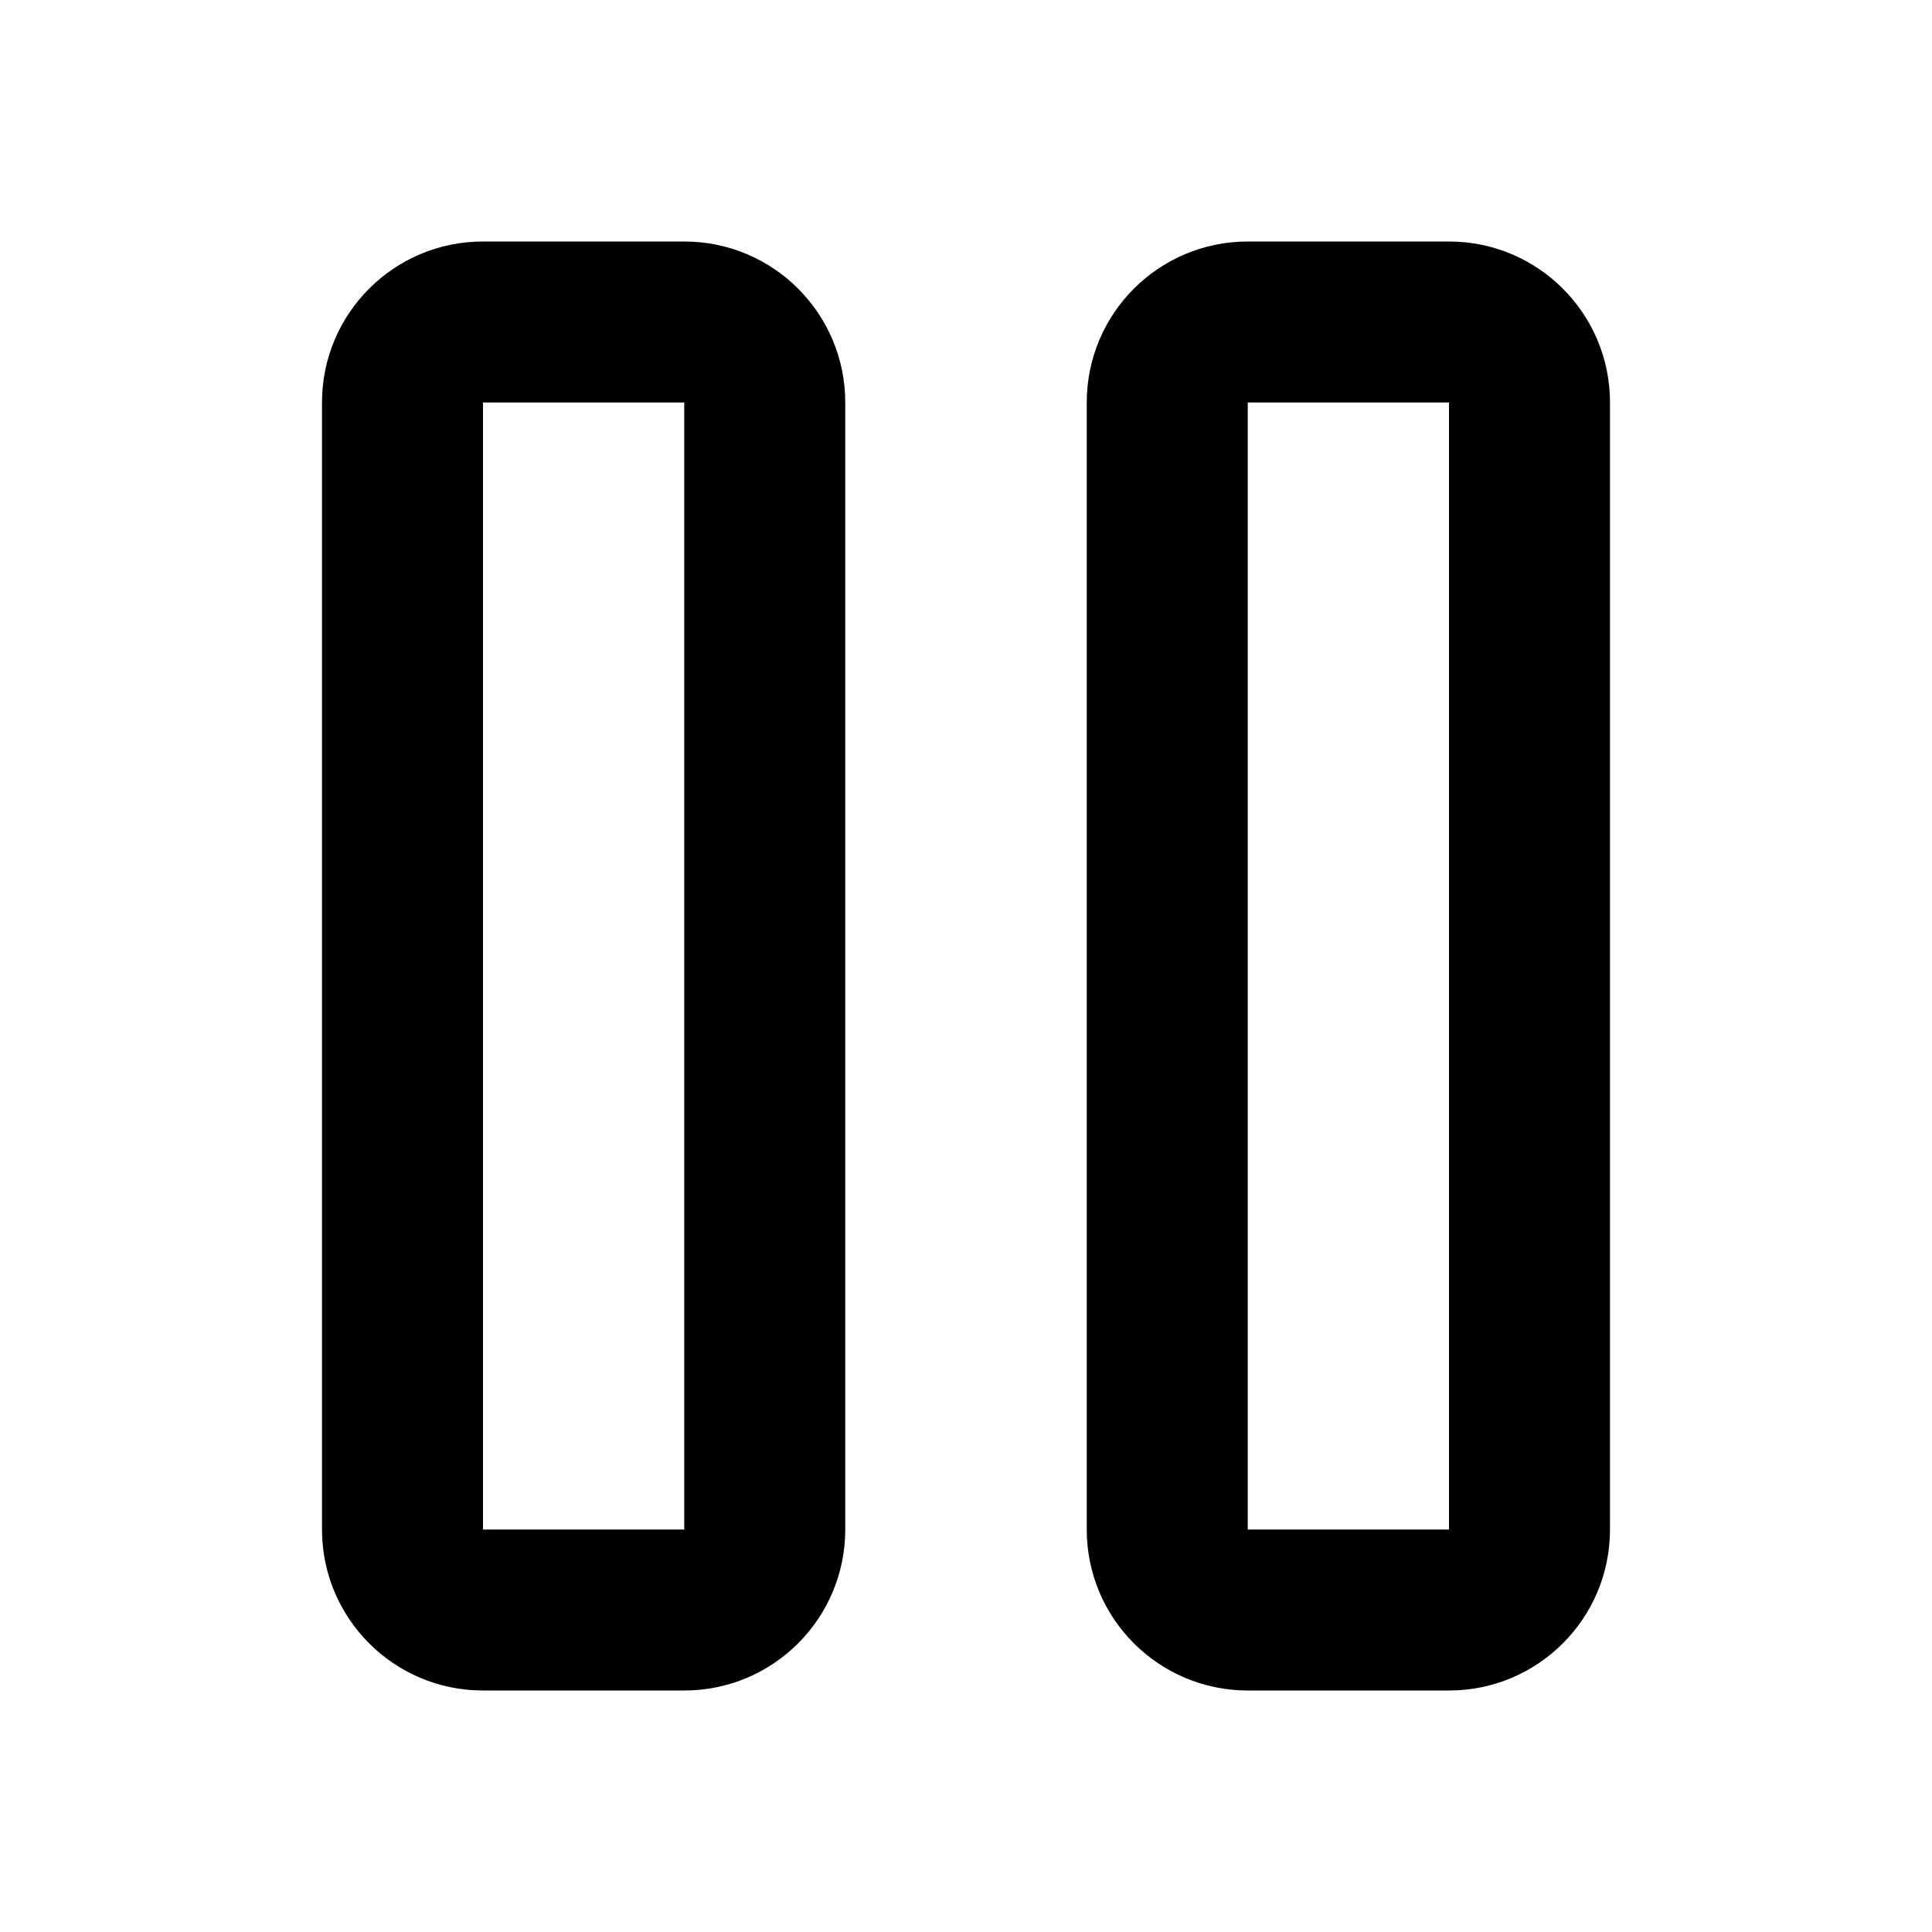 <svg width="24" height="24" viewBox="0 0 24 24" fill="none" xmlns="http://www.w3.org/2000/svg">
<path fill-rule="evenodd" clip-rule="evenodd" d="M4 19C4 20.105 4.895 21 6 21H8.5C9.605 21 10.5 20.105 10.5 19V5C10.5 3.895 9.605 3 8.5 3H6C4.895 3 4 3.895 4 5V19ZM6 5L8.5 5V19H6L6 5Z" fill="black"/>
<path fill-rule="evenodd" clip-rule="evenodd" d="M15.5 3C14.395 3 13.5 3.895 13.5 5V19C13.5 20.105 14.395 21 15.5 21H18C19.105 21 20 20.105 20 19V5C20 3.895 19.105 3 18 3H15.5ZM15.5 5L18 5V19H15.5V5Z" fill="black"/>
</svg>
